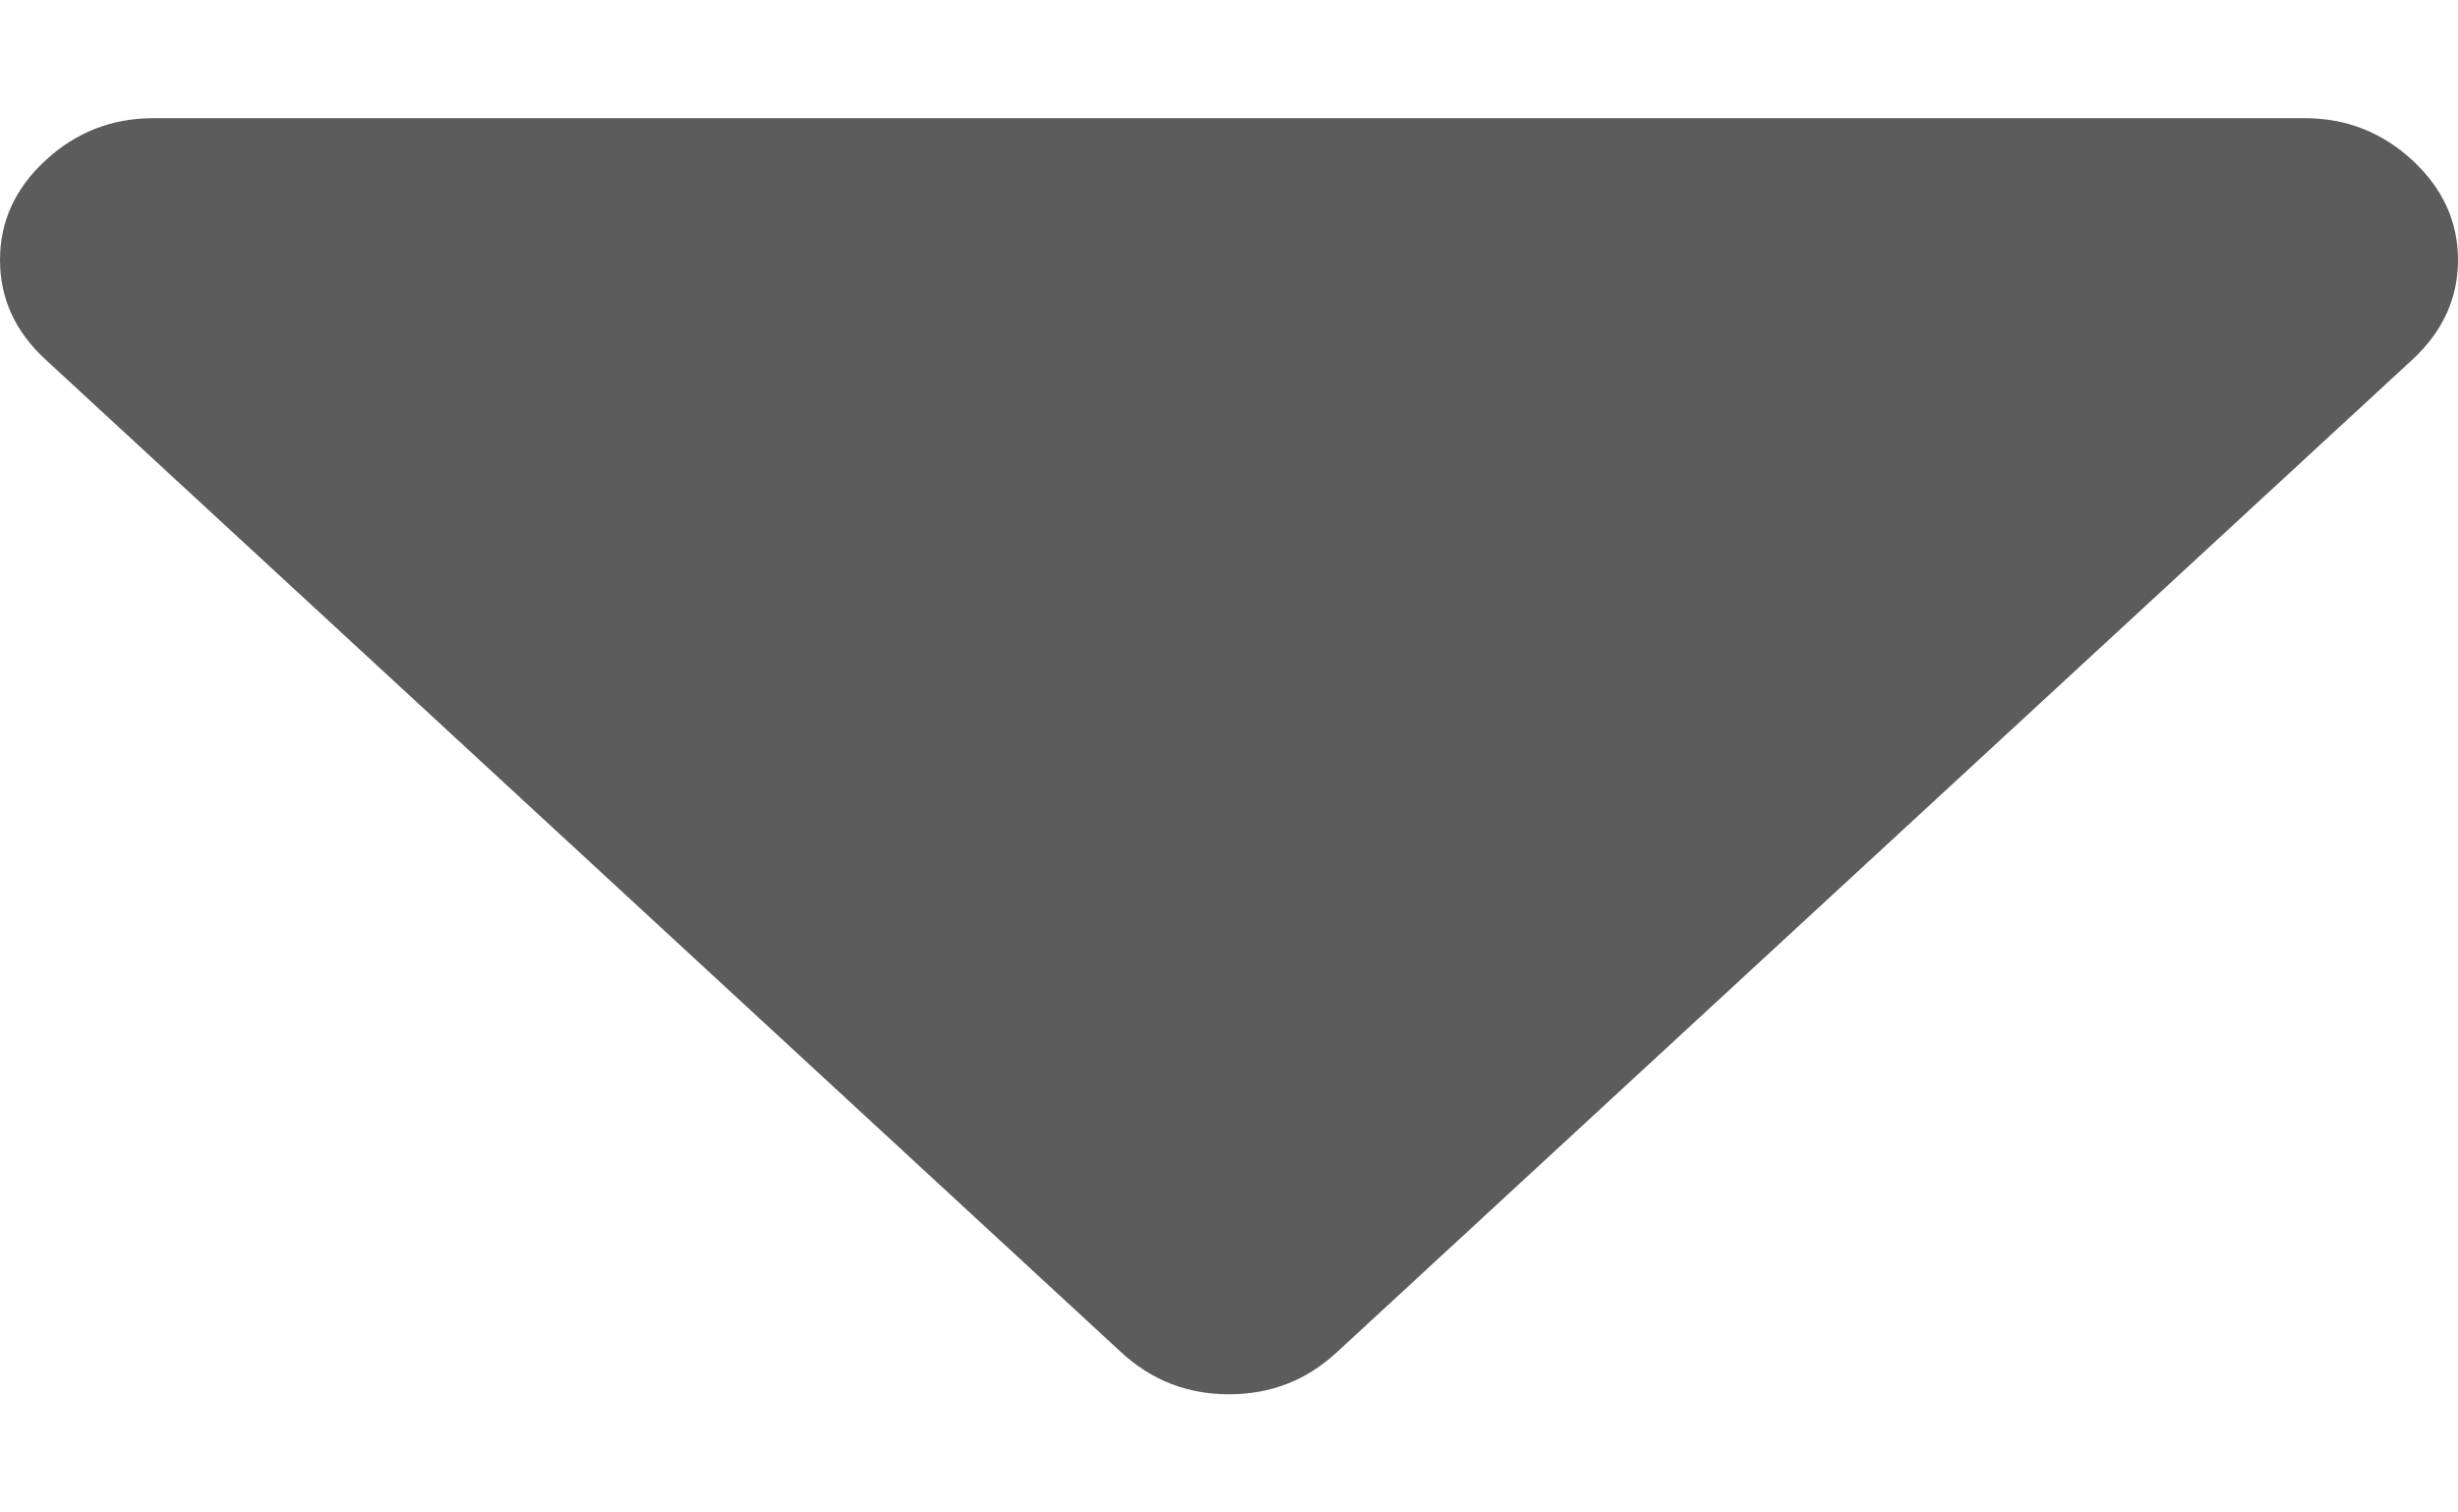 <svg width="13" height="8" viewBox="0 0 13 8" fill="none" xmlns="http://www.w3.org/2000/svg">
<path d="M12.759 0.848C12.598 0.699 12.408 0.625 12.187 0.625H0.813C0.592 0.625 0.402 0.699 0.241 0.848C0.08 0.996 0 1.172 0 1.375C0 1.578 0.08 1.754 0.241 1.902L5.929 7.152C6.09 7.301 6.28 7.375 6.5 7.375C6.72 7.375 6.911 7.301 7.071 7.152L12.759 1.902C12.919 1.754 13 1.578 13 1.375C13 1.172 12.919 0.996 12.759 0.848Z" fill="#5C5C5C"/>
</svg>
